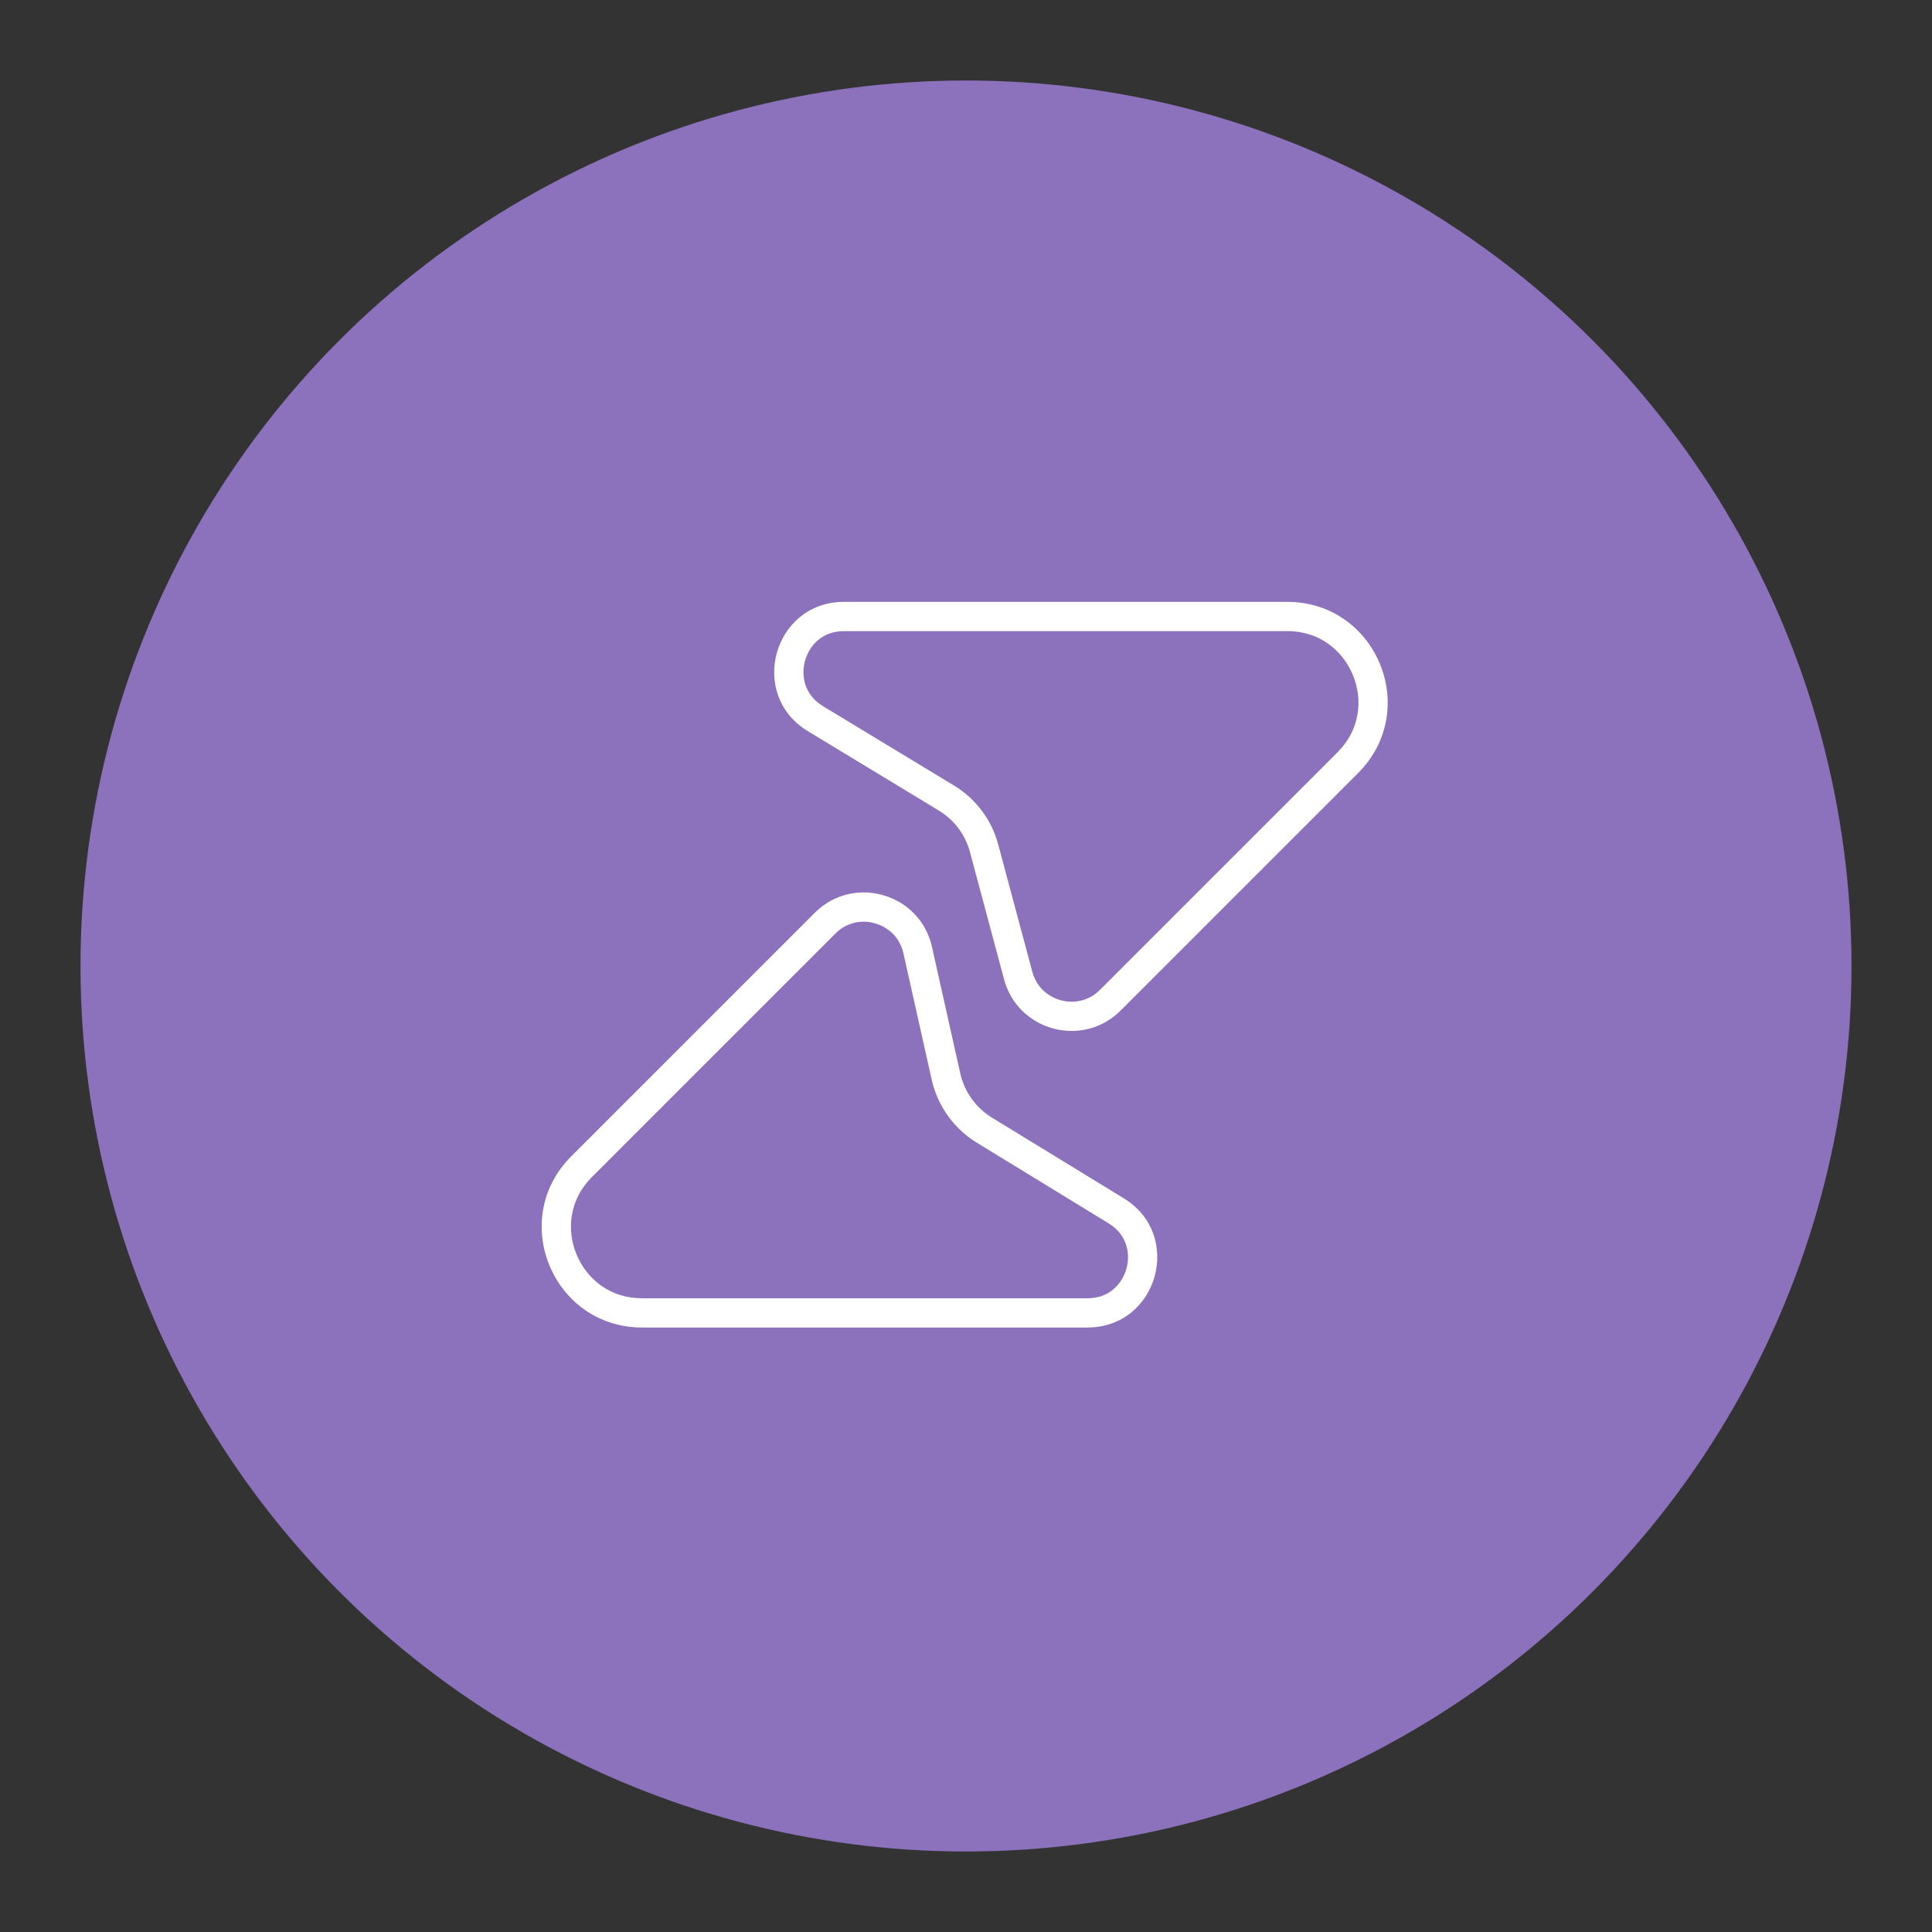 <?xml version="1.0" encoding="UTF-8"?>
<svg version="1.1" viewBox="0 0 192 192" xmlns="http://www.w3.org/2000/svg">
 <rect x="0" y="0" width="192" height="192" fill="#333333" stroke="none"/>
 <circle class="a" cx="96" cy="96" r="88" style="fill:#8c72bd"/>
 <g transform="matrix(.145 0 0 .145 17.57 17.57)" fill="#fff" style="fill:#fff">
  <path d="m761.05 311.36c10.473 0 19.881 2.89 27.97 8.585 7.499 5.284 13.384 12.709 17.012 21.473 3.628 8.765 4.715 18.173 3.154 27.211-1.688 9.746-6.297 18.436-13.711 25.851l-162.75 162.75c-6.739 6.739-14.28 8.152-19.417 8.152-10.684 0-23.171-6.37-26.979-20.587l-23.35-87.17c-4.546-16.981-15.336-31.345-30.365-40.447l-89.69-54.348c-13.268-8.048-15.082-21.379-12.34-31.177s11.19-20.271 26.715-20.271h303.76m-0.01-20.06h-303.76c-48.346 0-66.107 63.576-24.753 88.636l89.69 54.348c10.537 6.381 18.204 16.59 21.39 28.497l23.35 87.17c6.012 22.434 25.925 35.438 46.333 35.438 11.918 0 24.004-4.43 33.592-14.017l162.75-162.75c43.295-43.295 12.636-117.32-48.6-117.32z" style="fill:#fff"/>
  <path d="m470.75 510.52c10.8 0 23.942 6.793 27.274 21.717l19.386 86.642c3.986 17.824 15.208 33.507 30.786 43.042l90.408 55.318c13.204 8.079 14.976 21.4 12.224 31.177-2.753 9.777-11.212 20.218-26.695 20.218h-305.18c-10.473 0-19.881-2.89-27.97-8.585-7.499-5.284-13.384-12.709-17.012-21.473-3.628-8.765-4.715-18.173-3.154-27.211 1.688-9.746 6.297-18.436 13.711-25.851l166.83-166.83c6.739-6.74 14.269-8.164 19.395-8.164zm0-20.039c-11.886 0-23.962 4.42-33.57 14.028l-166.83 166.83c-43.295 43.295-12.635 117.32 48.6 117.32h305.18c48.231 0 66.077-63.345 24.933-88.52l-90.408-55.319c-11.032-6.75-18.857-17.697-21.684-30.322l-19.385-86.642c-5.252-23.499-25.766-37.379-46.839-37.379z" style="fill:#fff"/>
 </g>
</svg>
